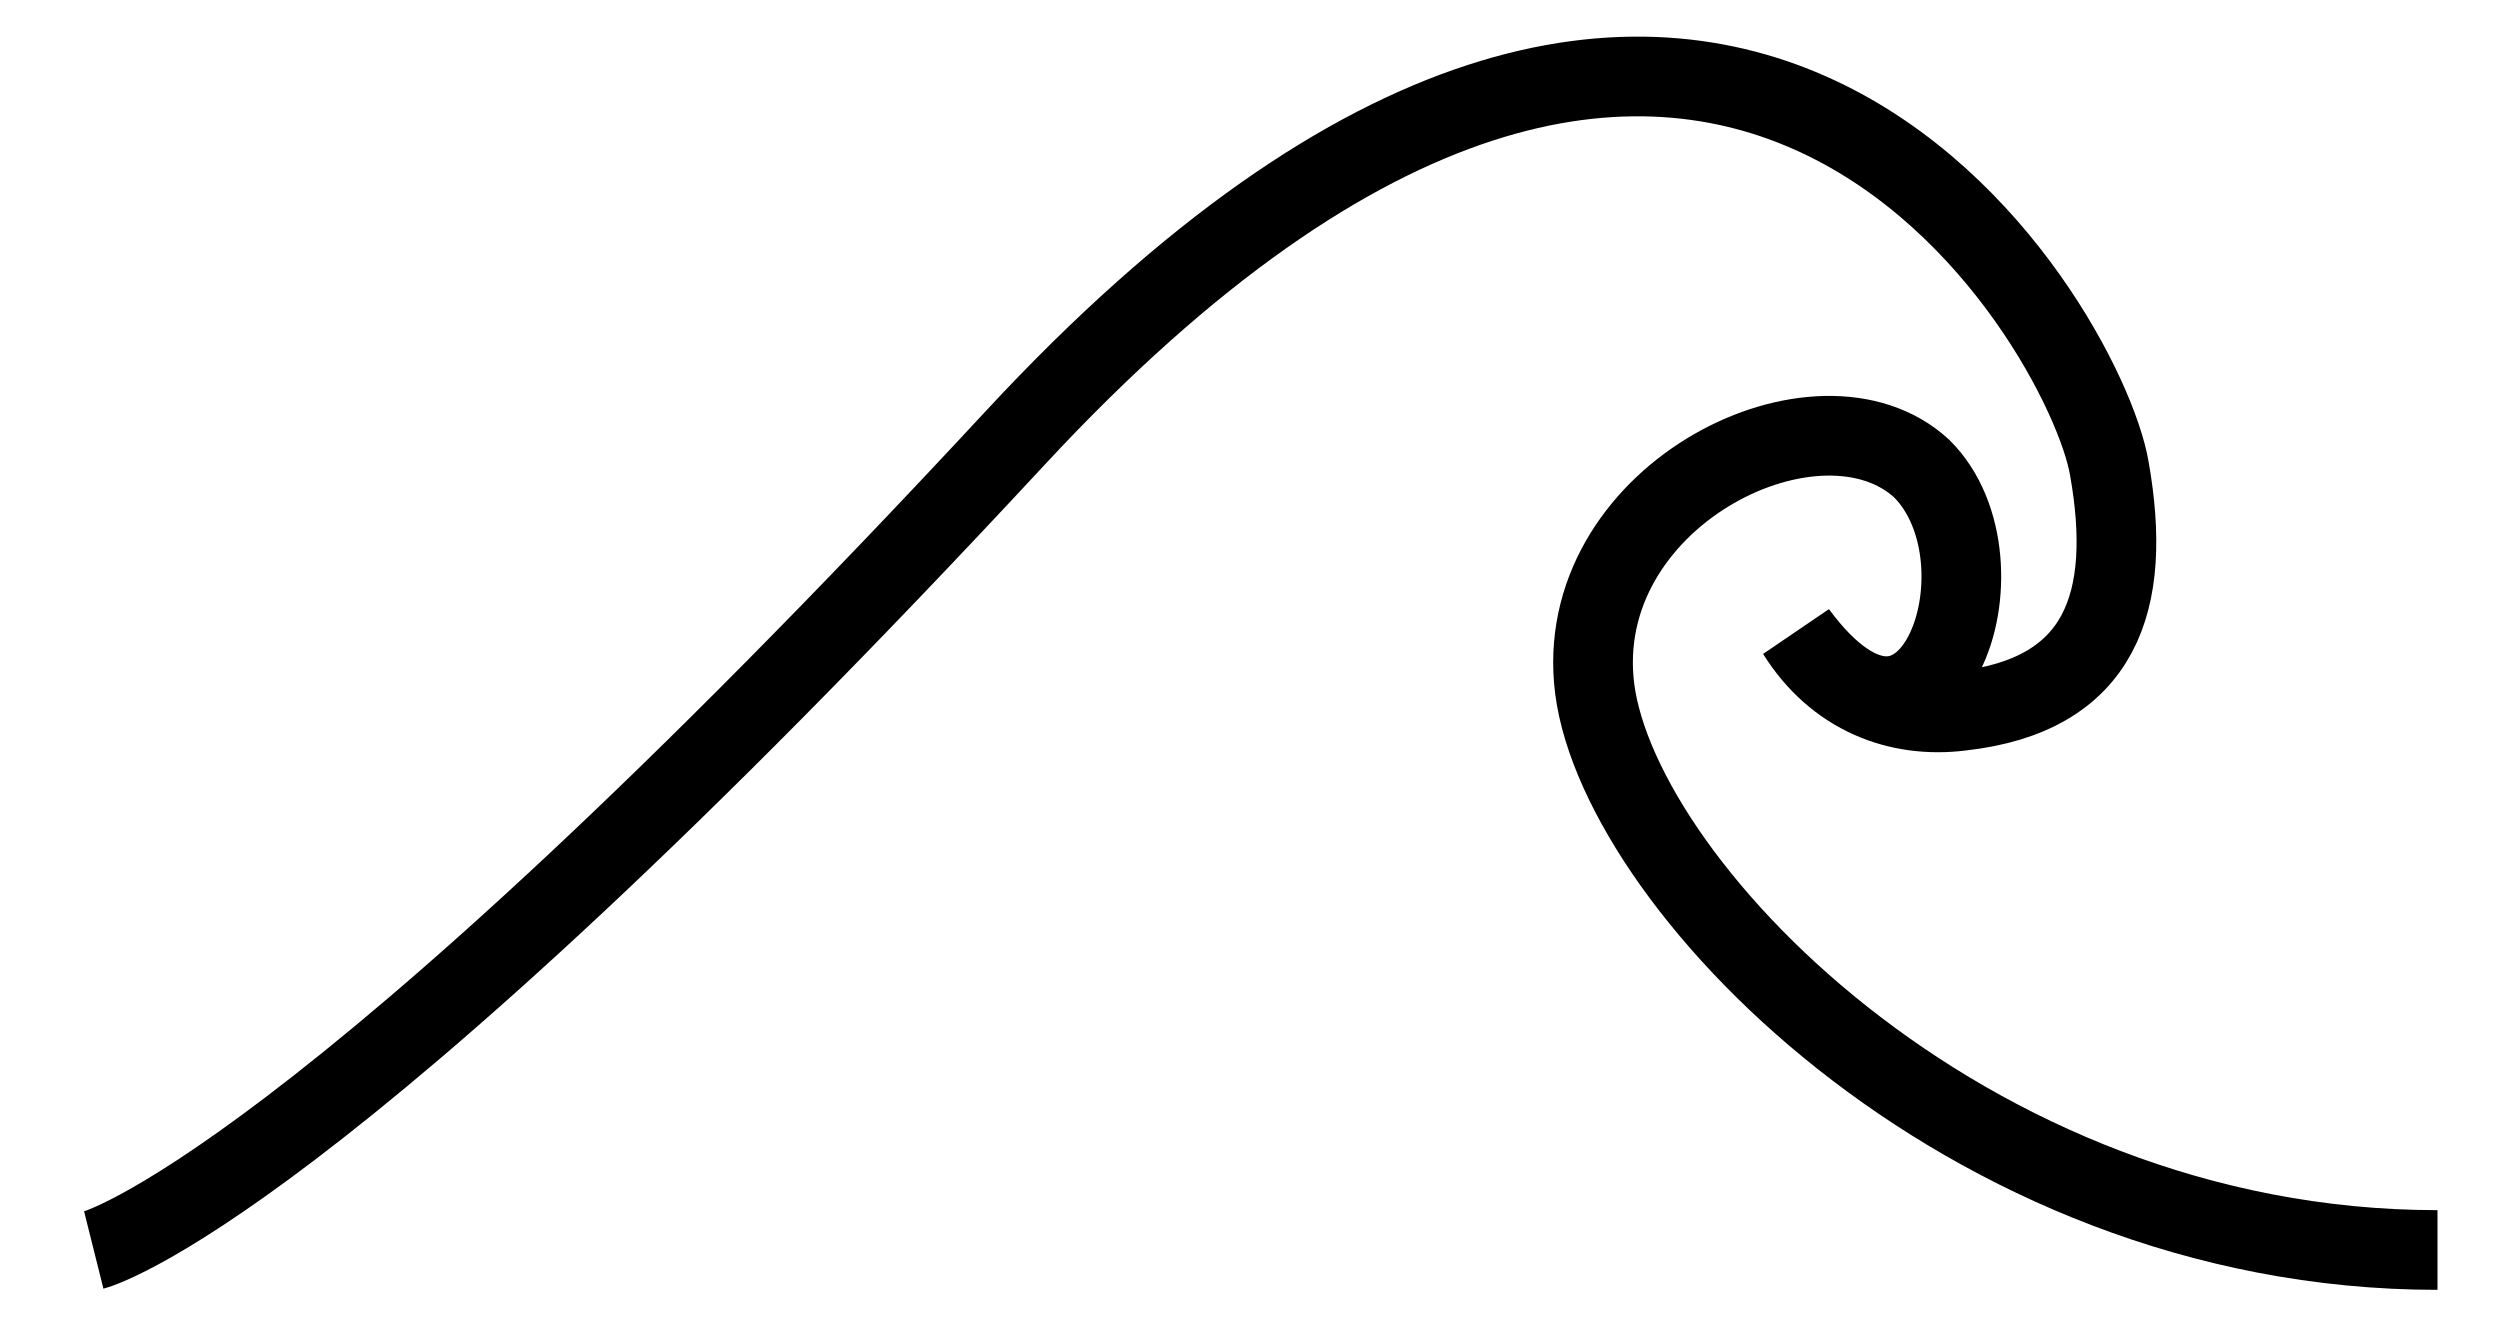 <?xml version="1.0" encoding="utf-8"?>
<!-- Generator: Adobe Illustrator 26.0.2, SVG Export Plug-In . SVG Version: 6.00 Build 0)  -->
<svg version="1.1" id="Layer_1" xmlns="http://www.w3.org/2000/svg" xmlns:xlink="http://www.w3.org/1999/xlink" x="0px" y="0px"
	 viewBox="0 0 32 17" style="enable-background:new 0 0 32 17;" xml:space="preserve">
<style type="text/css">
	.st0{fill:none;stroke:#000000;stroke-width:1.677;stroke-miterlimit:10;}
	.st1{fill:none;stroke:#000000;stroke-width:1.02;stroke-miterlimit:10;}
</style>
<path class="st1" d="M1.2,16c0,0,2.8-0.7,11.8-10.4S26.7,4.2,27,6c0.3,1.7-0.1,2.9-1.9,3.1c-0.8,0.1-1.6-0.2-2.1-1
	c1.7,2.3,2.8-0.9,1.6-2.1c-1.3-1.2-4.4,0.3-4.2,2.7c0.2,2.5,4.7,7.3,10.8,7.3"/>
</svg>

